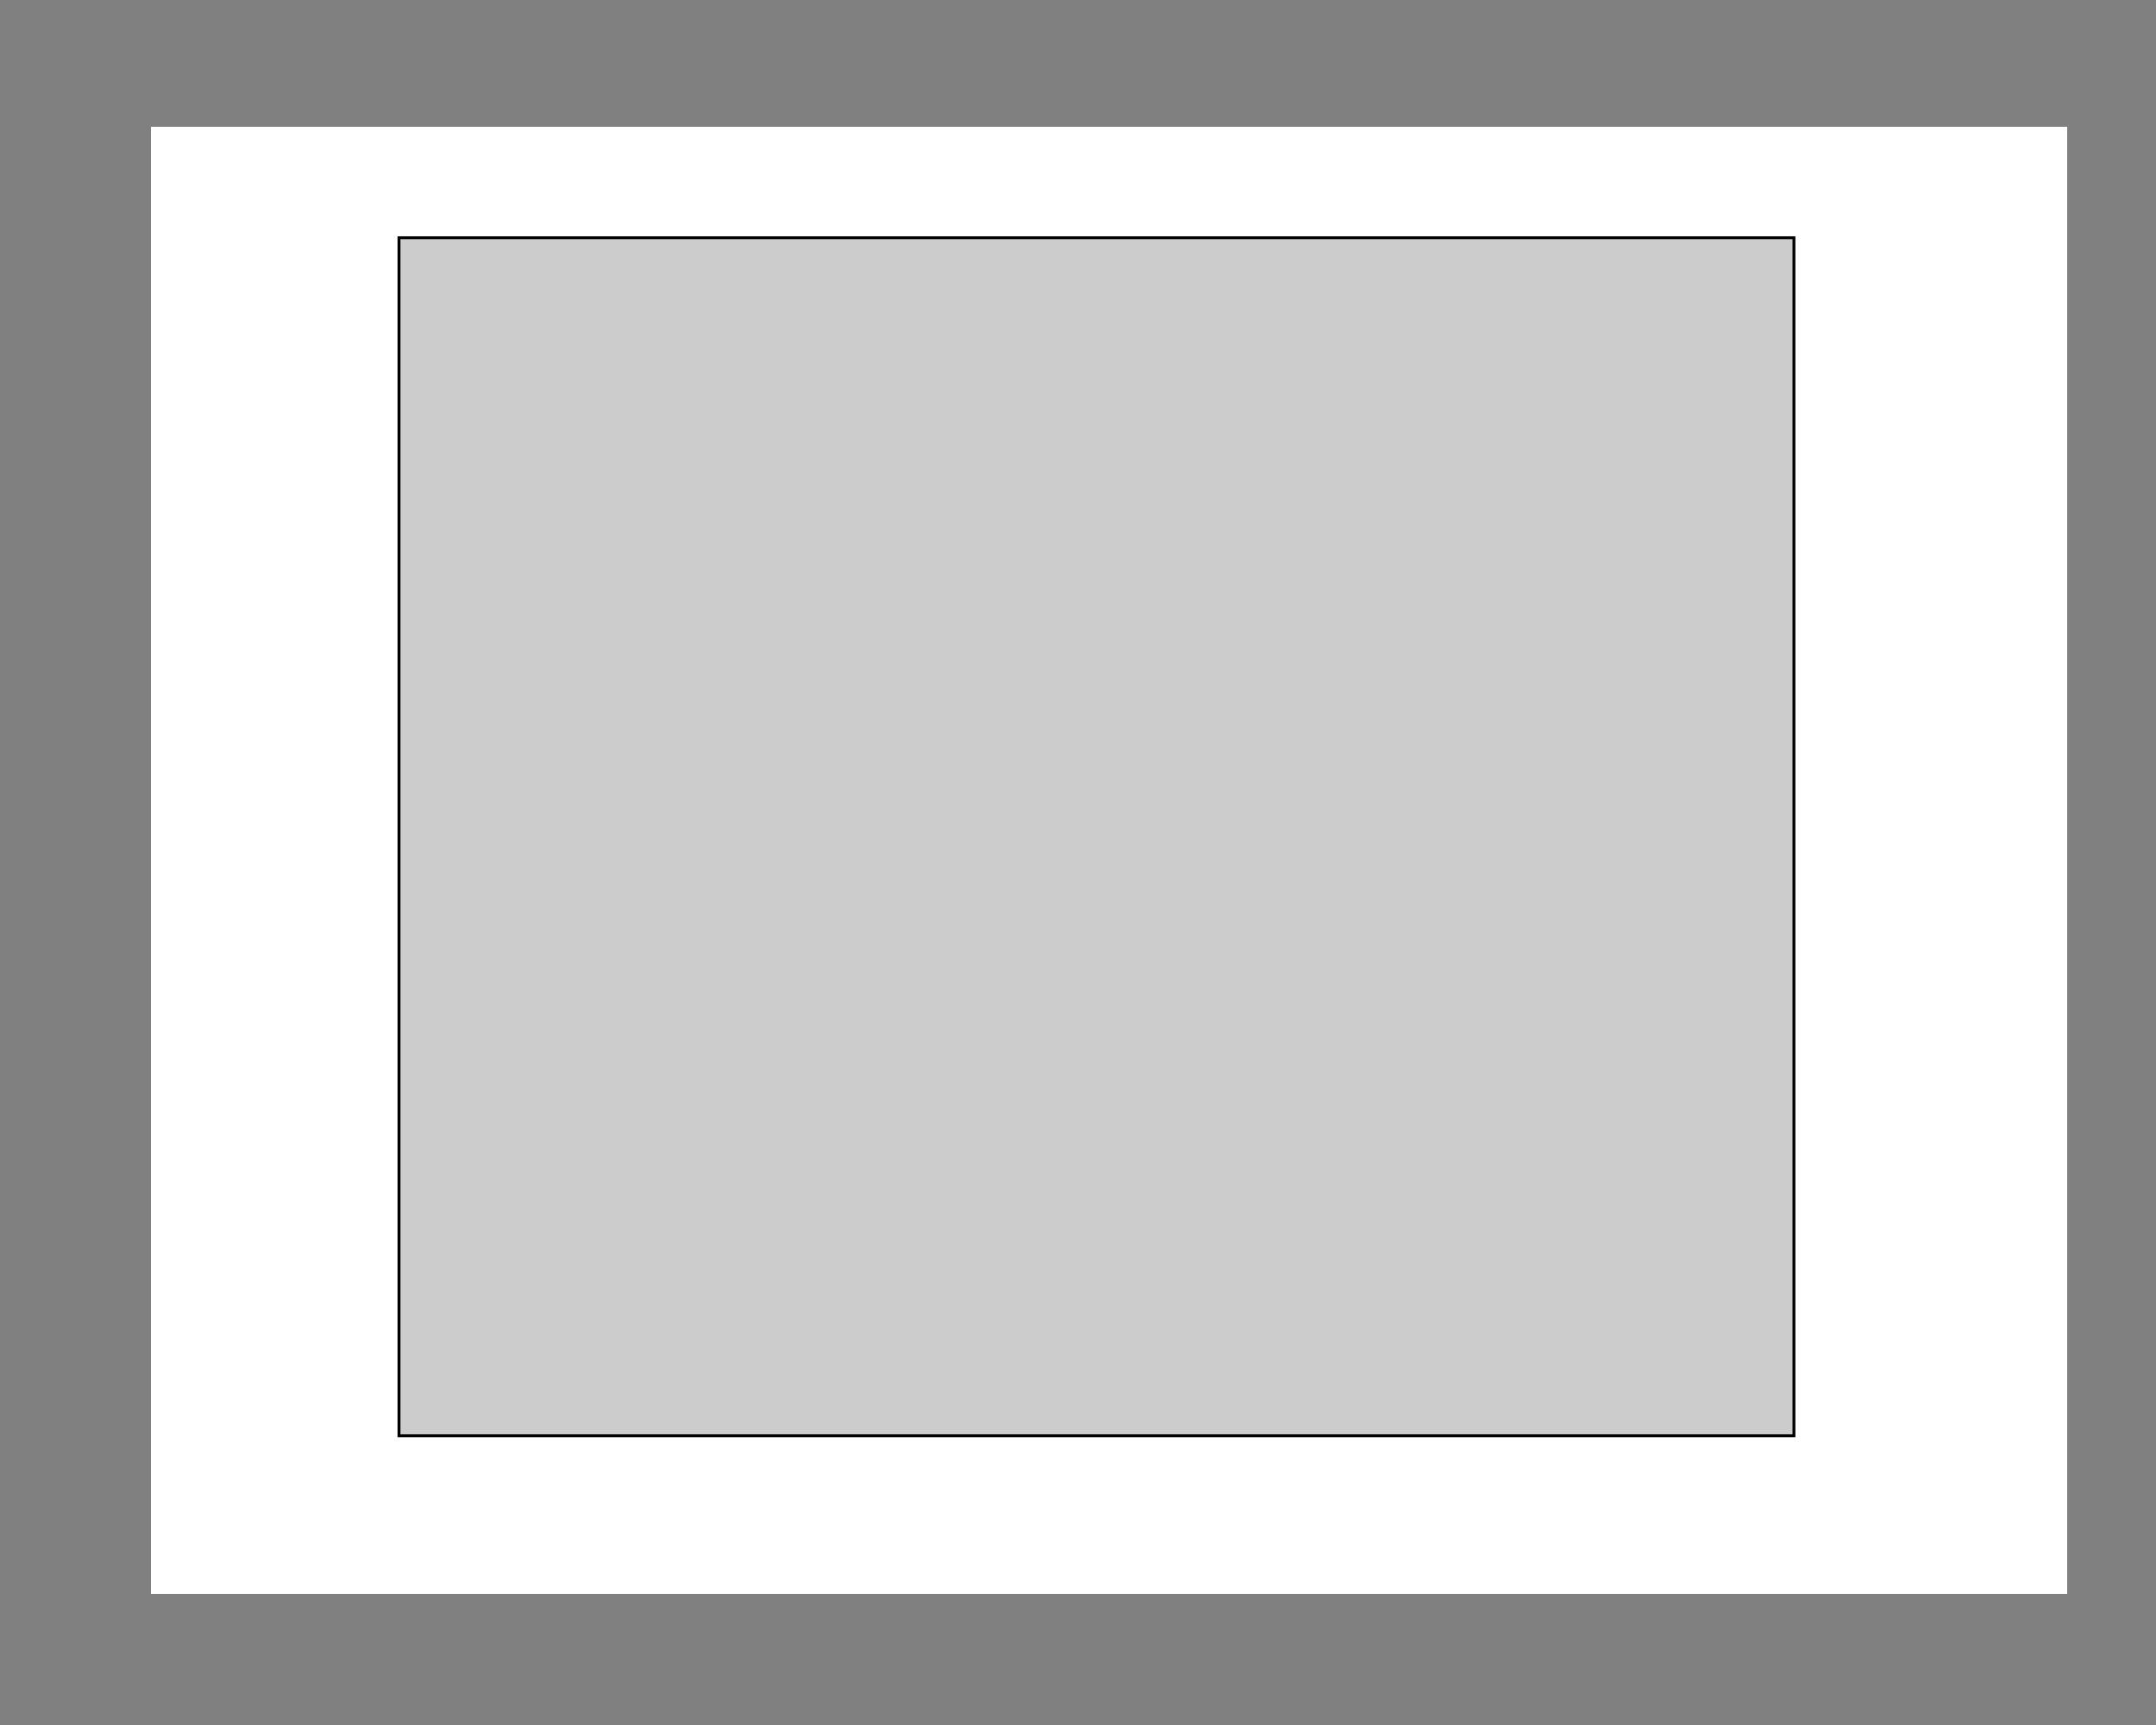<?xml version="1.0" encoding="UTF-8" standalone="no"?>
<svg
   xmlns:dc="http://purl.org/dc/elements/1.1/"
   xmlns:cc="http://creativecommons.org/ns#"
   xmlns:rdf="http://www.w3.org/1999/02/22-rdf-syntax-ns#"
   xmlns:svg="http://www.w3.org/2000/svg"
   xmlns="http://www.w3.org/2000/svg"
   xmlns:sodipodi="http://sodipodi.sourceforge.net/DTD/sodipodi-0.dtd"
   xmlns:inkscape="http://www.inkscape.org/namespaces/inkscape"
   style="font-style:normal;font-weight:normal;font-size:12px;font-family:Dialog;color-interpolation:auto;fill:#000000;fill-opacity:1;stroke:#000000;stroke-width:1;stroke-linecap:square;stroke-linejoin:miter;stroke-miterlimit:10;stroke-dasharray:none;stroke-dashoffset:0;stroke-opacity:1;color-rendering:auto;image-rendering:auto;shape-rendering:auto;text-rendering:auto"
   width="500"
   height="400"
   version="1.1"
   id="svg33"
   sodipodi:docname="rectangle.svg"
   inkscape:version="0.92.4 (5da689c313, 2019-01-14)">
  <rect width="100%" height="100%" fill="#808080" stroke="none"/>
  <sodipodi:namedview
     pagecolor="#ffffff"
     bordercolor="#666666"
     borderopacity="1"
     objecttolerance="10"
     gridtolerance="10"
     guidetolerance="10"
     inkscape:pageopacity="0"
     inkscape:pageshadow="2"
     inkscape:window-width="1360"
     inkscape:window-height="715"
     id="namedview35"
     showgrid="false"
     inkscape:zoom="0.82952548"
     inkscape:cx="192.02541"
     inkscape:cy="243.89519"
     inkscape:window-x="-8"
     inkscape:window-y="-8"
     inkscape:window-maximized="1"
     inkscape:current-layer="svg33" />
  <!--Generated by the Batik Graphics2D SVG Generator-->
  <defs
     id="genericDefs" />
  <g
     id="g31"
     transform="translate(36.165,-199.138)">
    <defs
       id="defs1">
      <clipPath
         clipPathUnits="userSpaceOnUse"
         id="clipPath1">
        <path
           d="M 0,0 H 834 V 569 H 0 Z"
           id="path3"
           inkscape:connector-curvature="0" />
      </clipPath>
    </defs>
    <g
       style="color-interpolation:sRGB;fill:#ffffff;stroke:#ffffff;color-rendering:optimizeSpeed;image-rendering:optimizeSpeed;shape-rendering:crispEdges;text-rendering:optimizeSpeed"
       id="g15"
       transform="matrix(0.533,0,0,0.598,-1.206,228.537)">
      <rect
         x="0"
         width="834"
         height="569"
         y="0"
         style="stroke:none"
         id="rect11" />
      <path
         style="stroke:none"
         d="M 108,506 H 755 V 43 H 108 Z"
         id="path13"
         inkscape:connector-curvature="0" />
    </g>
    <g
       style="color-interpolation:sRGB;fill:#cccccc;stroke:#cccccc;color-rendering:optimizeSpeed;image-rendering:optimizeSpeed;shape-rendering:crispEdges;text-rendering:optimizeSpeed"
       id="g25"
       transform="translate(-116.329,118.666)">
      <path
         style="stroke:none"
         d="M 172.7,413.4 H 496.2 V 135.6 H 172.7 Z"
         id="path23"
         inkscape:connector-curvature="0" />
    </g>
    <g
       style="color-interpolation:linearRGB;stroke-width:0.667;stroke-linecap:butt;color-rendering:optimizeQuality;image-rendering:optimizeQuality;text-rendering:geometricPrecision"
       id="g29"
       transform="translate(-116.329,118.666)">
      <path
         d="M 172.7,413.4 H 496.2 V 135.6 H 172.7 Z"
         style="fill:none;fill-rule:evenodd"
         id="path27"
         inkscape:connector-curvature="0" />
    </g>
  </g>
</svg>
